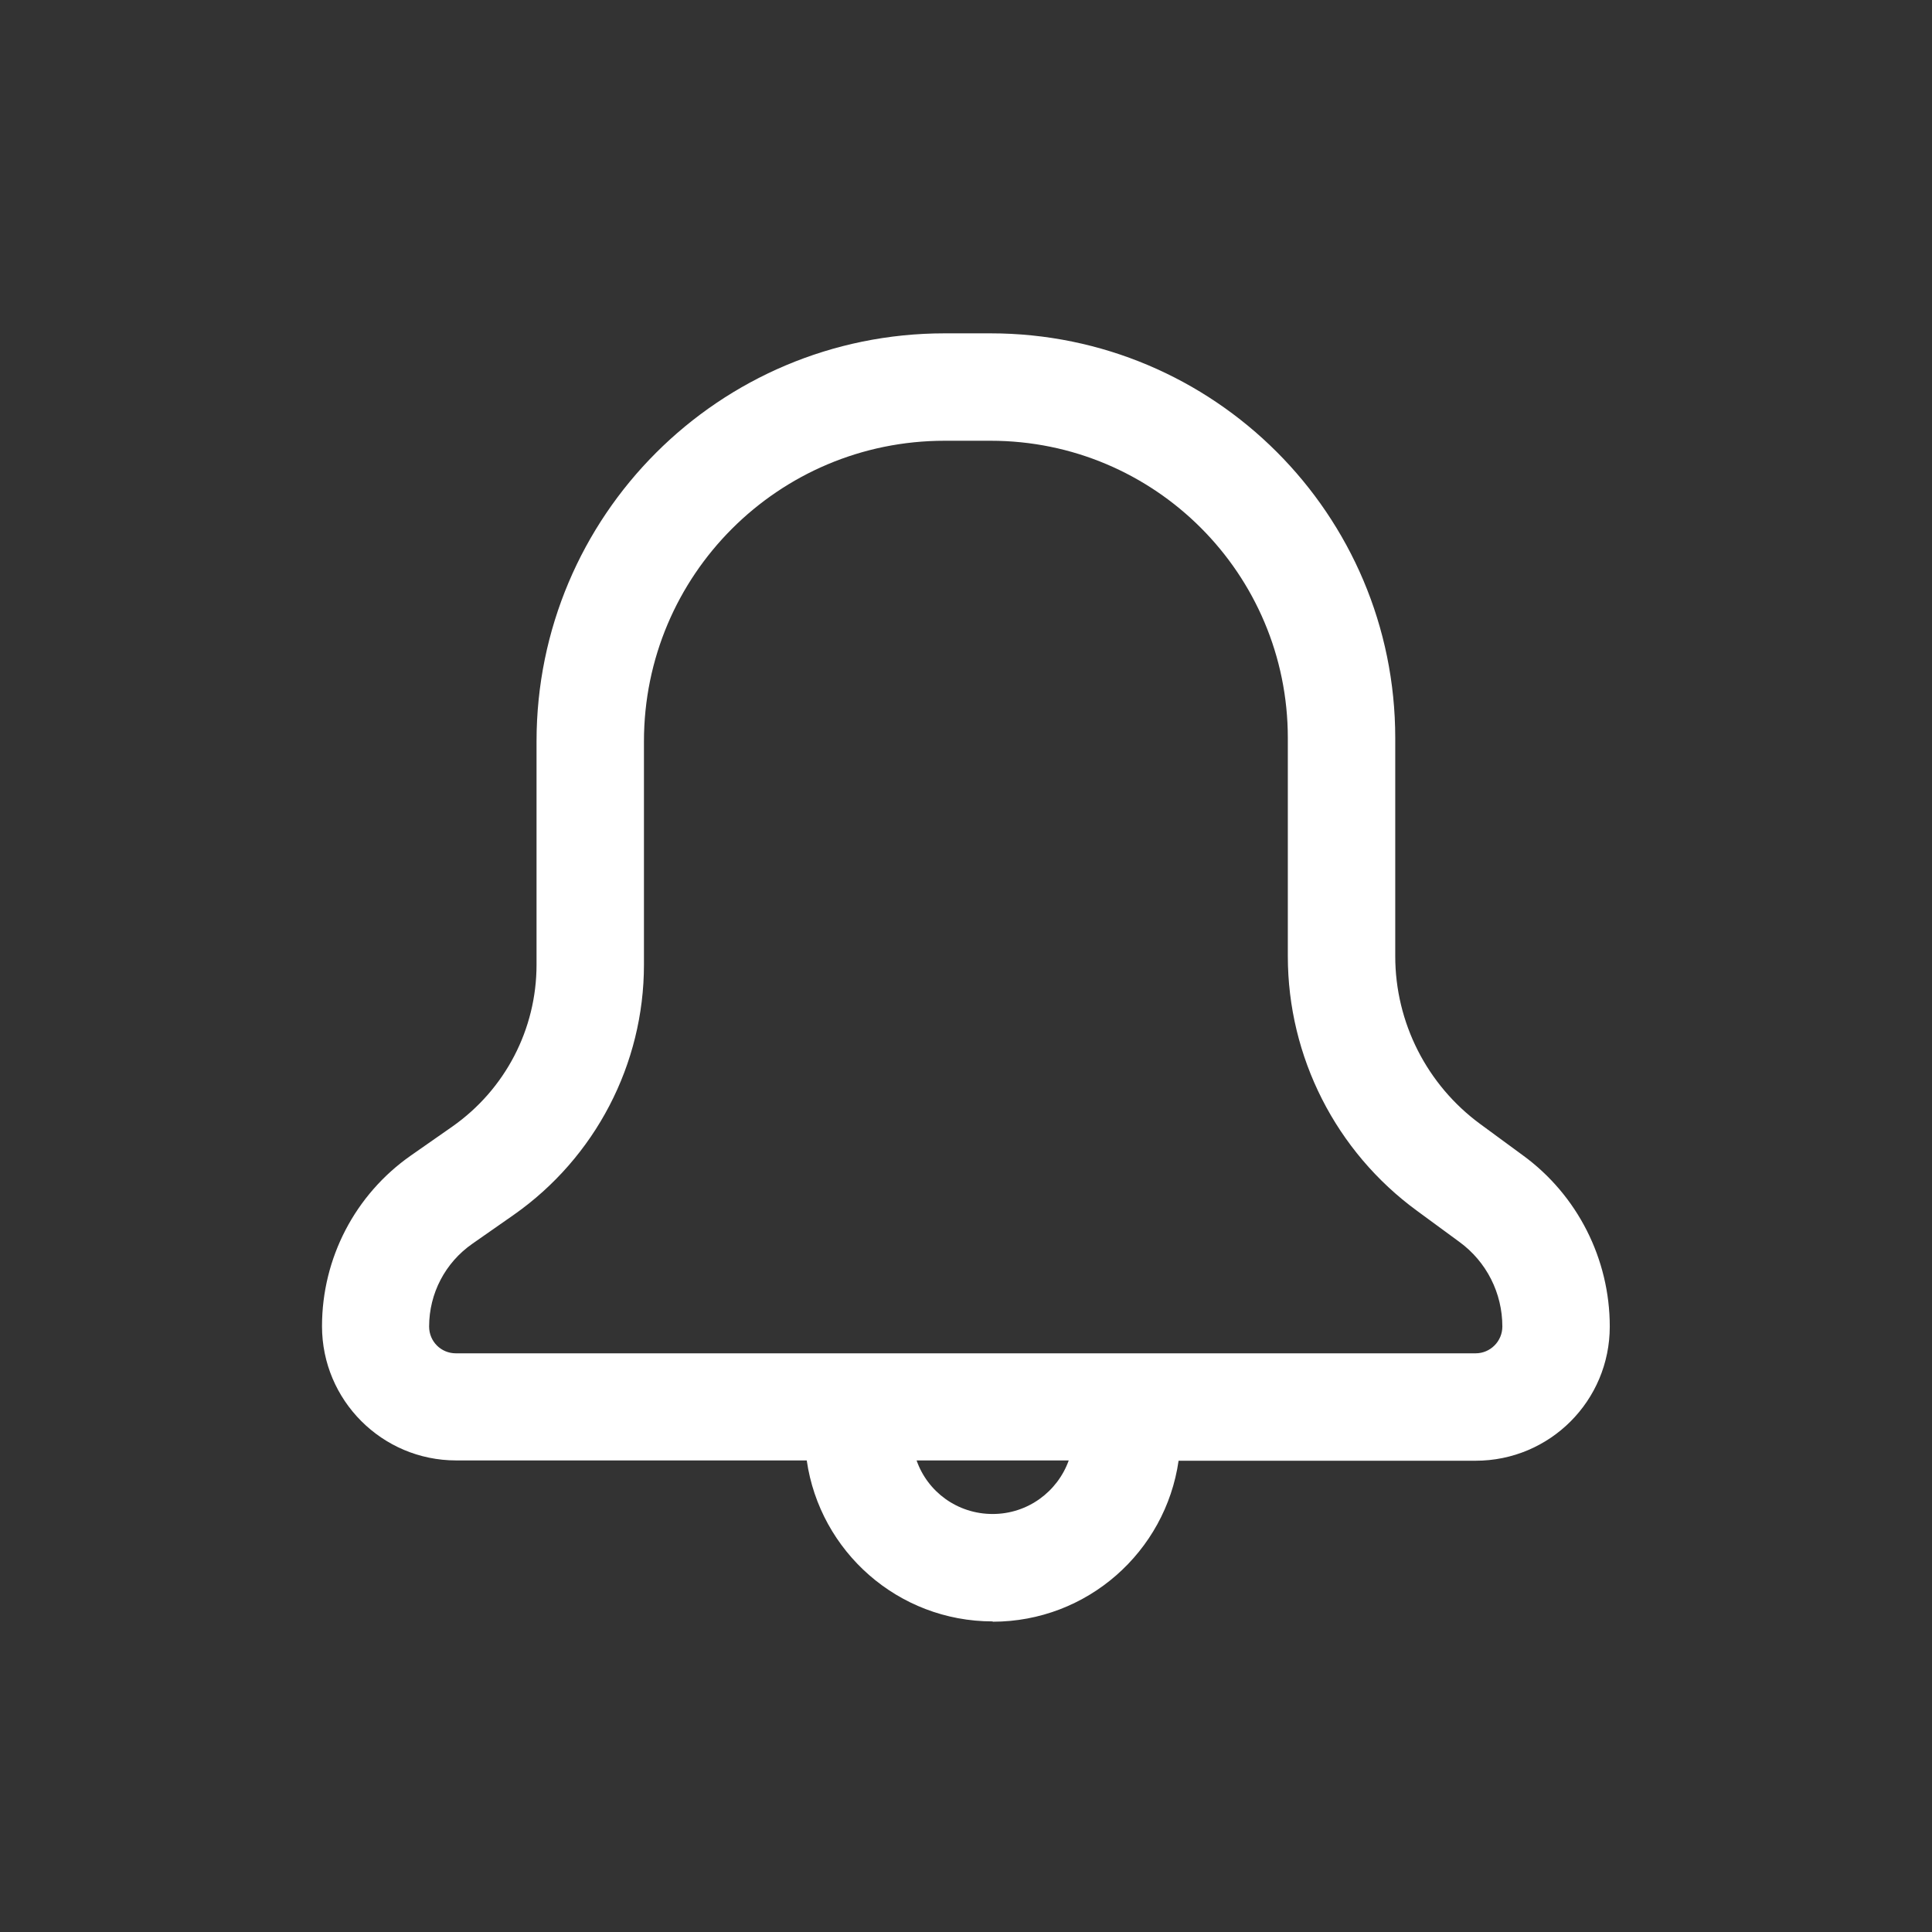 <?xml version="1.0" encoding="UTF-8" standalone="no"?>
<svg
   width="24"
   height="24"
   viewBox="0 0 24 24"
   version="1.1"
   id="svg2"
   sodipodi:docname="notification-inactive.svg"
   inkscape:version="1.3.2 (091e20ef0f, 2023-11-25)"
   xmlns:inkscape="http://www.inkscape.org/namespaces/inkscape"
   xmlns:sodipodi="http://sodipodi.sourceforge.net/DTD/sodipodi-0.dtd"
   xmlns="http://www.w3.org/2000/svg"
   xmlns:svg="http://www.w3.org/2000/svg">
  <rect x="0" y="0" width="24" height="24" fill="#333333" stroke="none"/>
  <defs
     id="defs2" />
  <sodipodi:namedview
     id="namedview2"
     pagecolor="#ffffff"
     bordercolor="#999999"
     borderopacity="1"
     inkscape:showpageshadow="2"
     inkscape:pageopacity="0"
     inkscape:pagecheckerboard="0"
     inkscape:deskcolor="#d1d1d1"
     showgrid="false"
     inkscape:zoom="11.22532"
     inkscape:cx="15.233419"
     inkscape:cy="28.328814"
     inkscape:window-width="1920"
     inkscape:window-height="994"
     inkscape:window-x="0"
     inkscape:window-y="0"
     inkscape:window-maximized="1"
     inkscape:current-layer="svg2">
    <inkscape:grid
       id="grid2"
       units="px"
       originx="0"
       originy="0"
       spacingx="1"
       spacingy="1"
       empcolor="#0099e5"
       empopacity="0.302"
       color="#0099e5"
       opacity="0.149"
       empspacing="5"
       dotted="false"
       gridanglex="30"
       gridanglez="30"
       visible="false" />
  </sodipodi:namedview>
  <style
     type="text/css"
     id="current-color-scheme">
.ColorScheme-Text { 
    color:#ffffff;
}
.ColorScheme-ButtonFocus { color:#3daee9; }
.ColorScheme-NegativeText { color: #da4453; }
</style>
  <g
     id="22-22-notifications"
     transform="matrix(3.78,0,0,3.78,0.961,-1121.528)">
    <rect
       ry="1.2988282e-06"
       y="297.002"
       x="0.01"
       height="5.821"
       width="5.821"
       id="rect1383-2"
       style="opacity:0.003;fill:#ff1f1f;fill-opacity:1;stroke:none;stroke-width:0.108;stroke-miterlimit:4;stroke-dasharray:none;stroke-opacity:1" />
    <path
       fill-rule="evenodd"
       clip-rule="evenodd"
       d="m 2.85,298.149 c -0.546,0 -0.988,0.442 -0.988,0.988 v 0.734 c 0,0.327 -0.16,0.634 -0.428,0.822 l -0.136,0.095 c -0.089,0.062 -0.142,0.163 -0.142,0.272 0,0.049 0.039,0.088 0.088,0.088 h 3.351 c 0.049,0 0.088,-0.04 0.088,-0.088 0,-0.11 -0.052,-0.213 -0.141,-0.278 l -0.139,-0.102 c -0.267,-0.195 -0.425,-0.506 -0.425,-0.837 v -0.717 c 0,-0.54 -0.437,-0.977 -0.977,-0.977 z m 0.158,3.88 c -0.311,0 -0.568,-0.23 -0.611,-0.529 H 1.245 c -0.244,0 -0.441,-0.198 -0.441,-0.441 0,-0.224 0.109,-0.433 0.292,-0.561 l 0.136,-0.095 c 0.174,-0.122 0.277,-0.32 0.277,-0.532 v -0.734 c 0,-0.741 0.6,-1.341 1.341,-1.341 h 0.151 c 0.734,0 1.33,0.595 1.33,1.33 v 0.717 c 0,0.218 0.104,0.423 0.28,0.552 l 0.139,0.102 c 0.18,0.131 0.286,0.341 0.286,0.563 0,0.244 -0.197,0.441 -0.441,0.441 h -0.976 c -0.043,0.299 -0.3,0.529 -0.611,0.529 z m -0.25,-0.529 c 0.036,0.103 0.134,0.176 0.25,0.176 0.115,0 0.213,-0.073 0.25,-0.176 z"
       id="path1145-3"
       style="stroke-width:0.176;fill-opacity:1;fill:currentColor;"
       class="ColorScheme-Text" />
  </g>
</svg>
